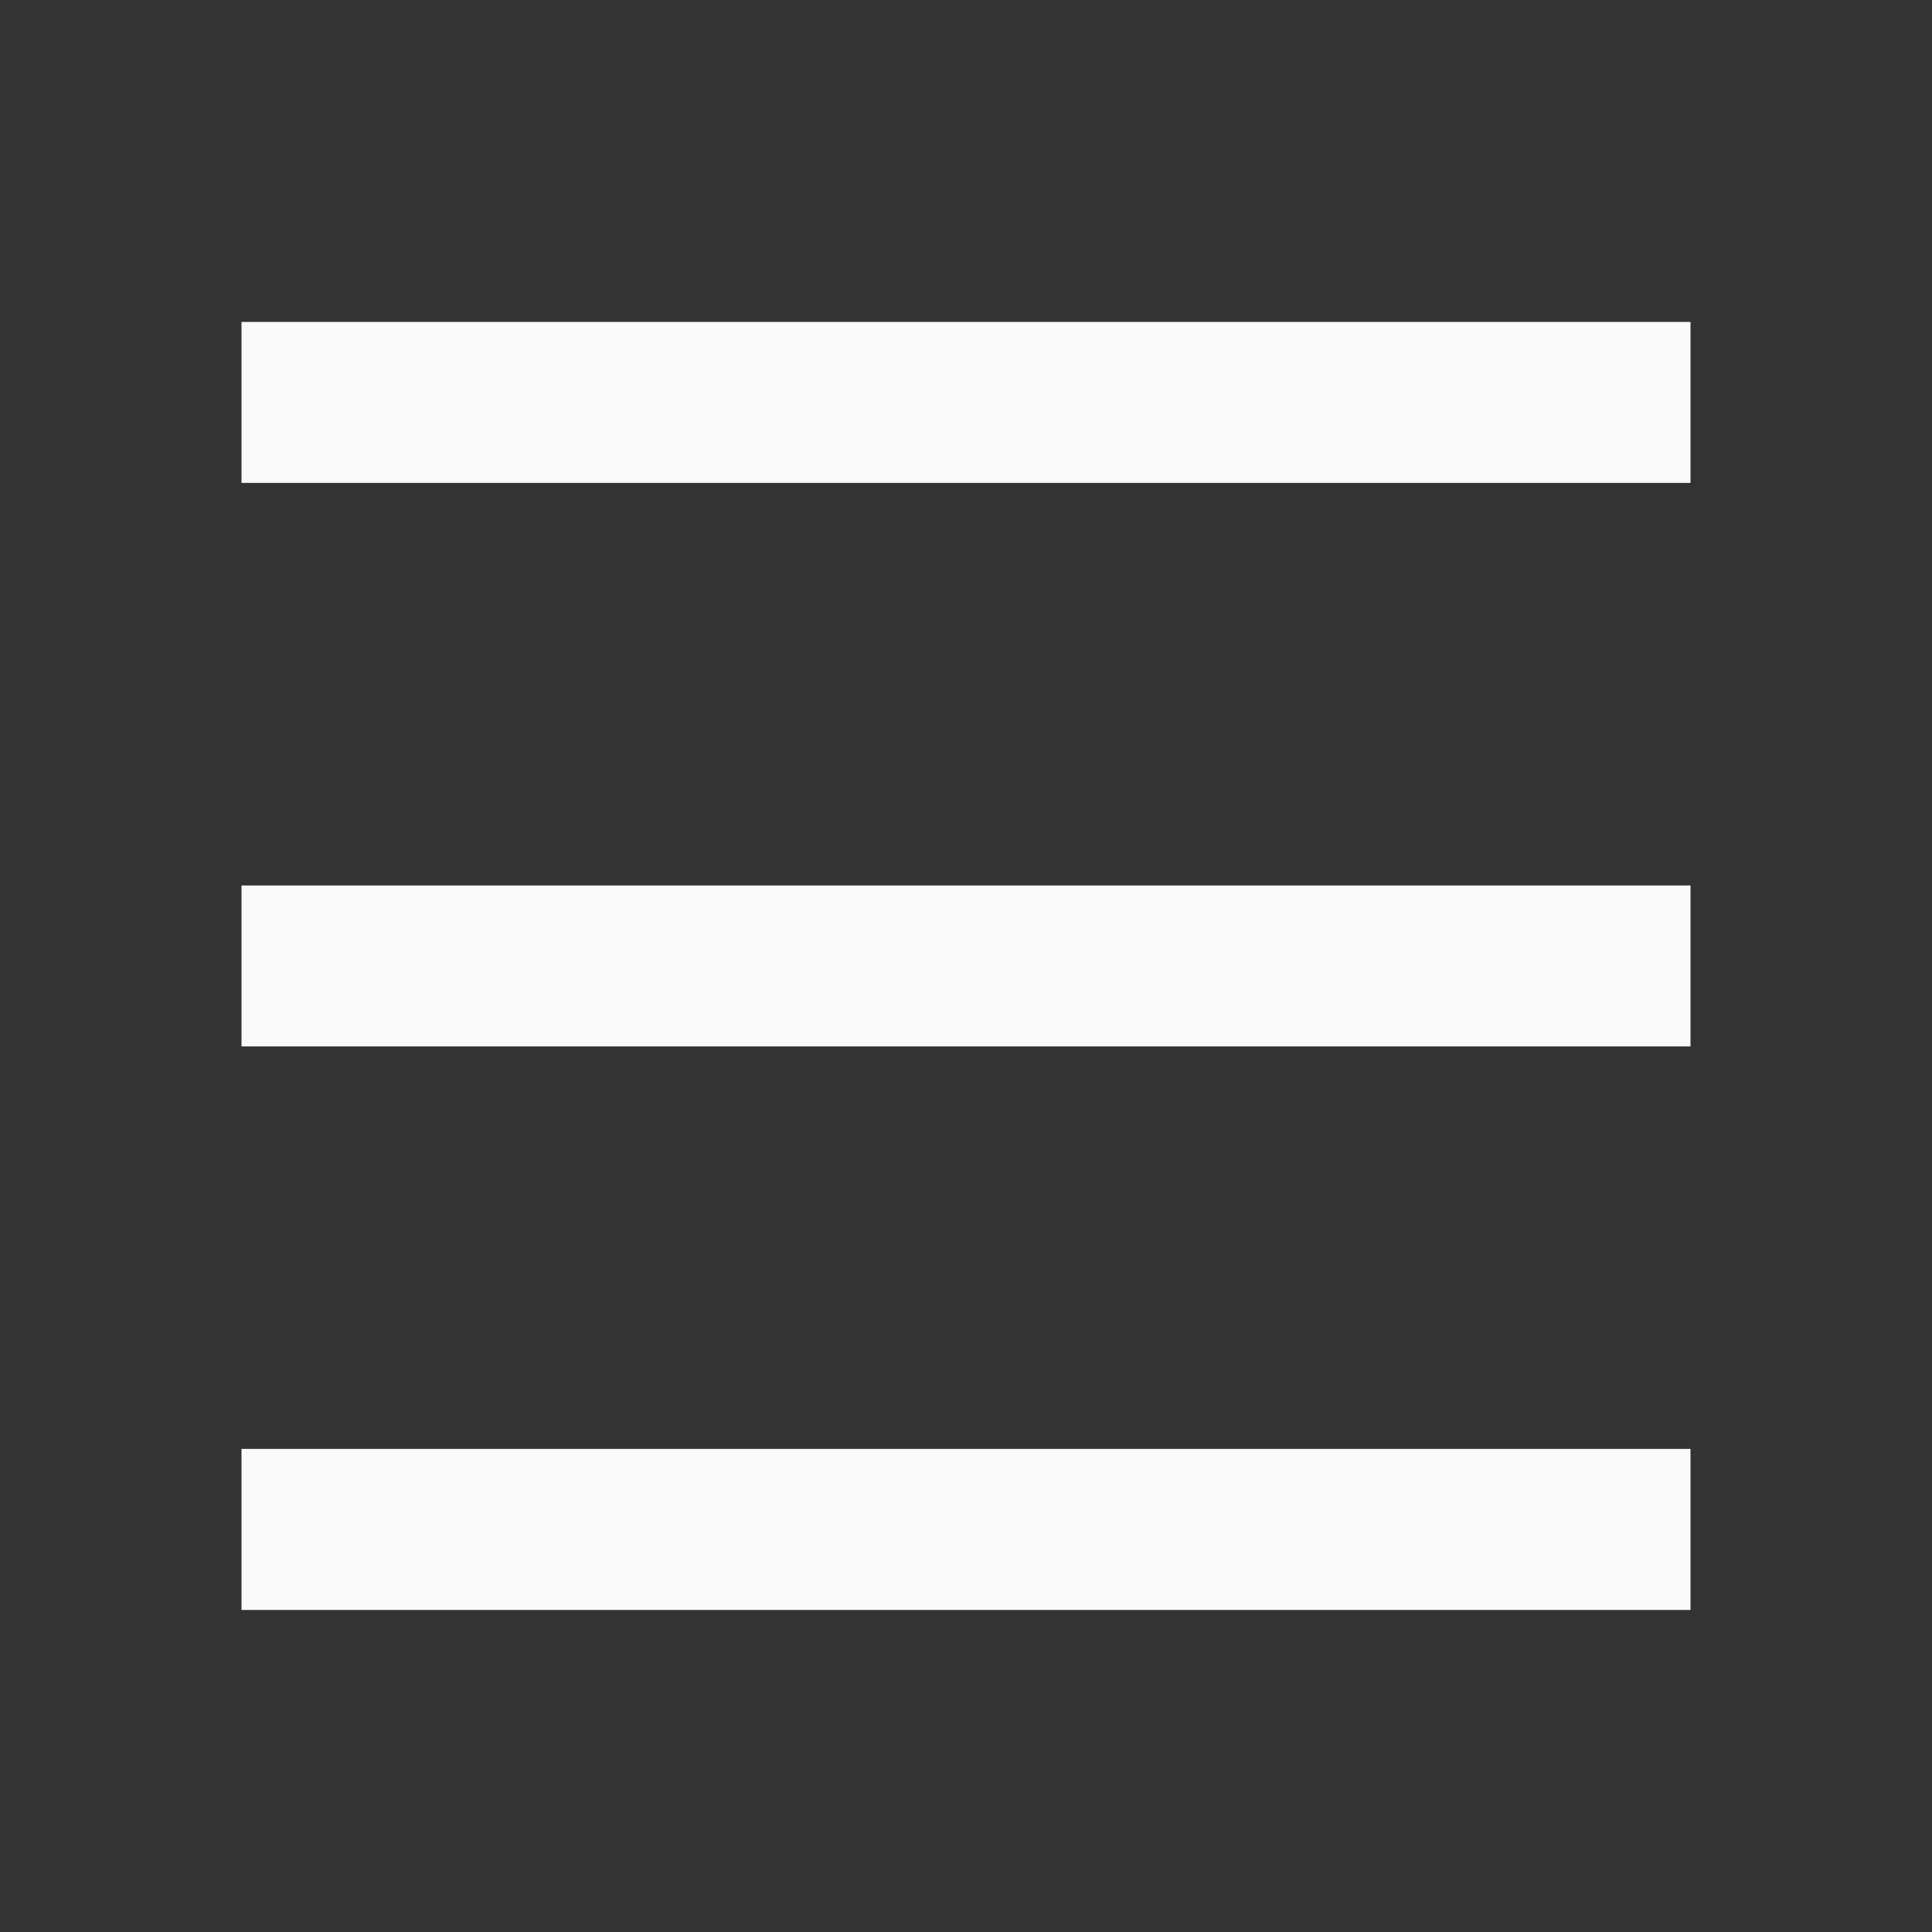 <svg width="19" height="19" viewBox="0 0 19 19" fill="none" xmlns="http://www.w3.org/2000/svg">
<rect x="0" y="0" width="19" height="19" fill="#333333" stroke="none"/>
<g clip-path="url(#clip0_208_959)">
<path d="M2.375 3.166H16.625V4.749H2.375V3.166ZM2.375 8.708H16.625V10.291H2.375V8.708ZM2.375 14.249H16.625V15.833H2.375V14.249Z" fill="#FAFAFB"/>
</g>
<defs>
<clipPath id="clip0_208_959">
<rect width="19" height="19" fill="white"/>
</clipPath>
</defs>
</svg>
